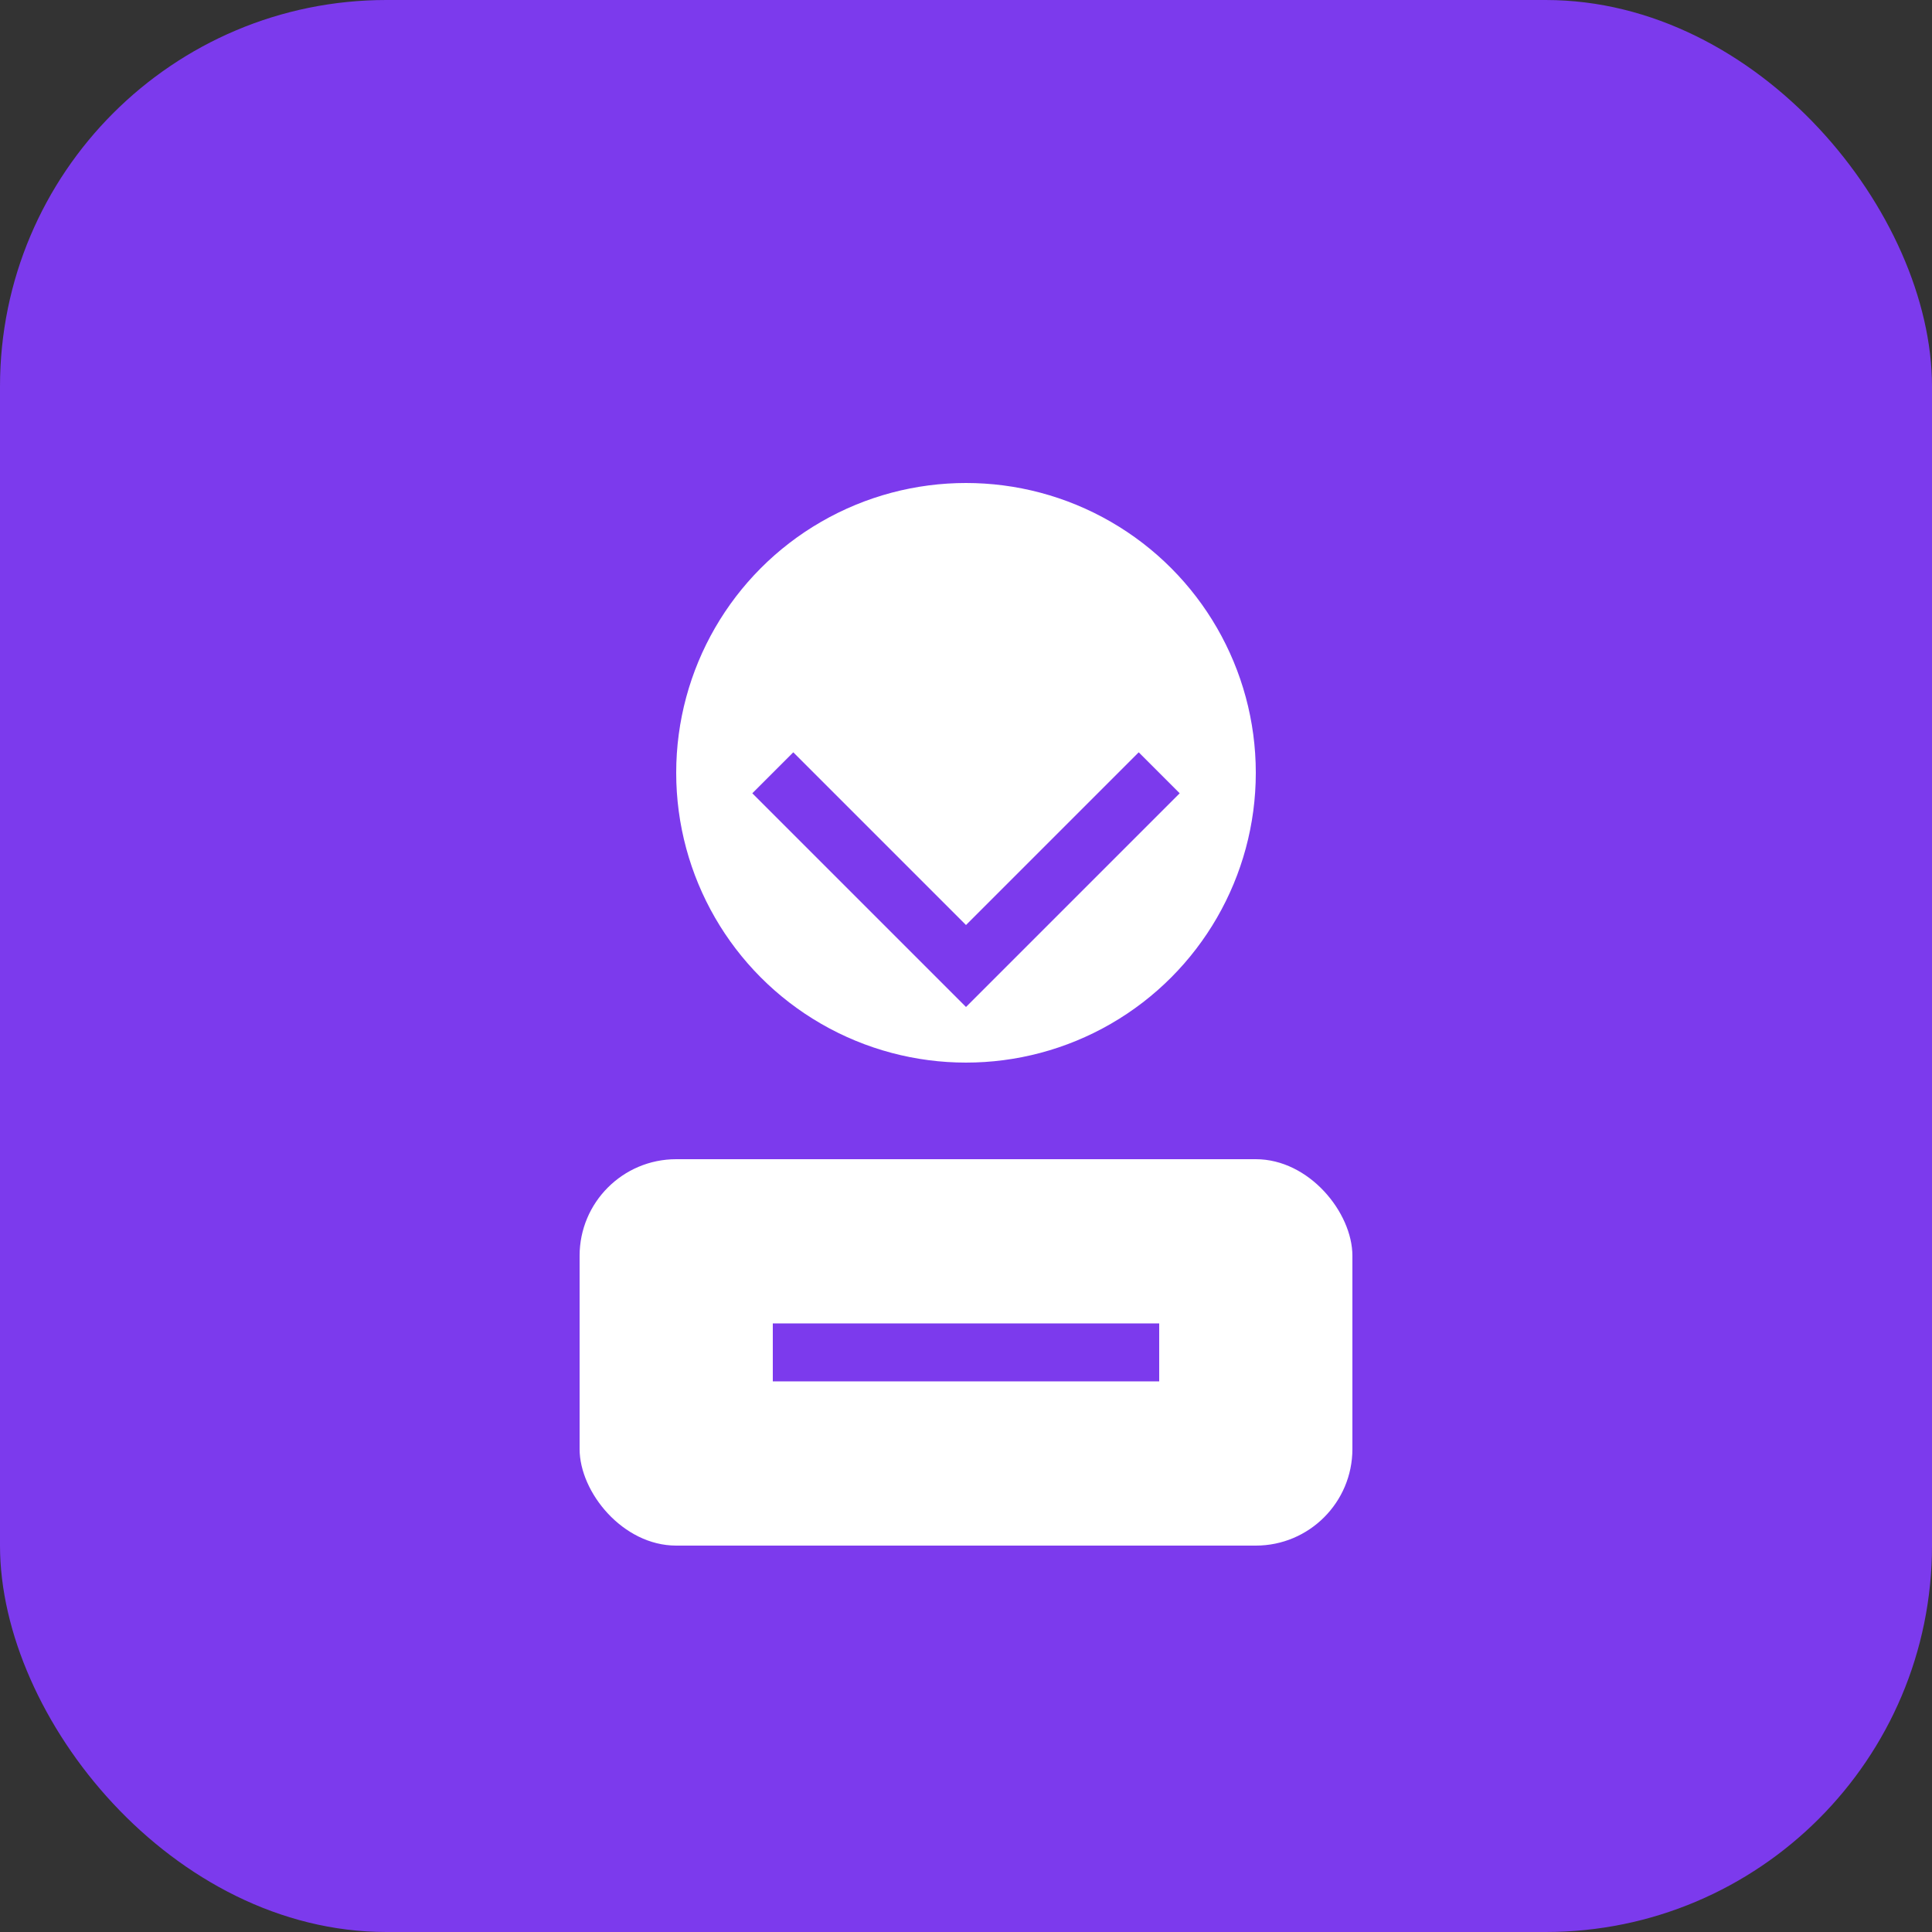 <svg xmlns="http://www.w3.org/2000/svg" viewBox="0 0 100 100" width="80" height="80">
  <rect x="0" y="0" width="100" height="100" fill="#333333" stroke="none"/>
  <rect width="100" height="100" rx="20" fill="#7C3AED" />
  <circle cx="50" cy="40" r="15" fill="white" />
  <rect x="30" y="60" width="40" height="20" rx="5" fill="white" />
  <path d="M40 40 L50 50 L60 40" stroke="#7C3AED" stroke-width="3" fill="none" />
  <path d="M40 70 L60 70" stroke="#7C3AED" stroke-width="3" fill="none" />
</svg> 